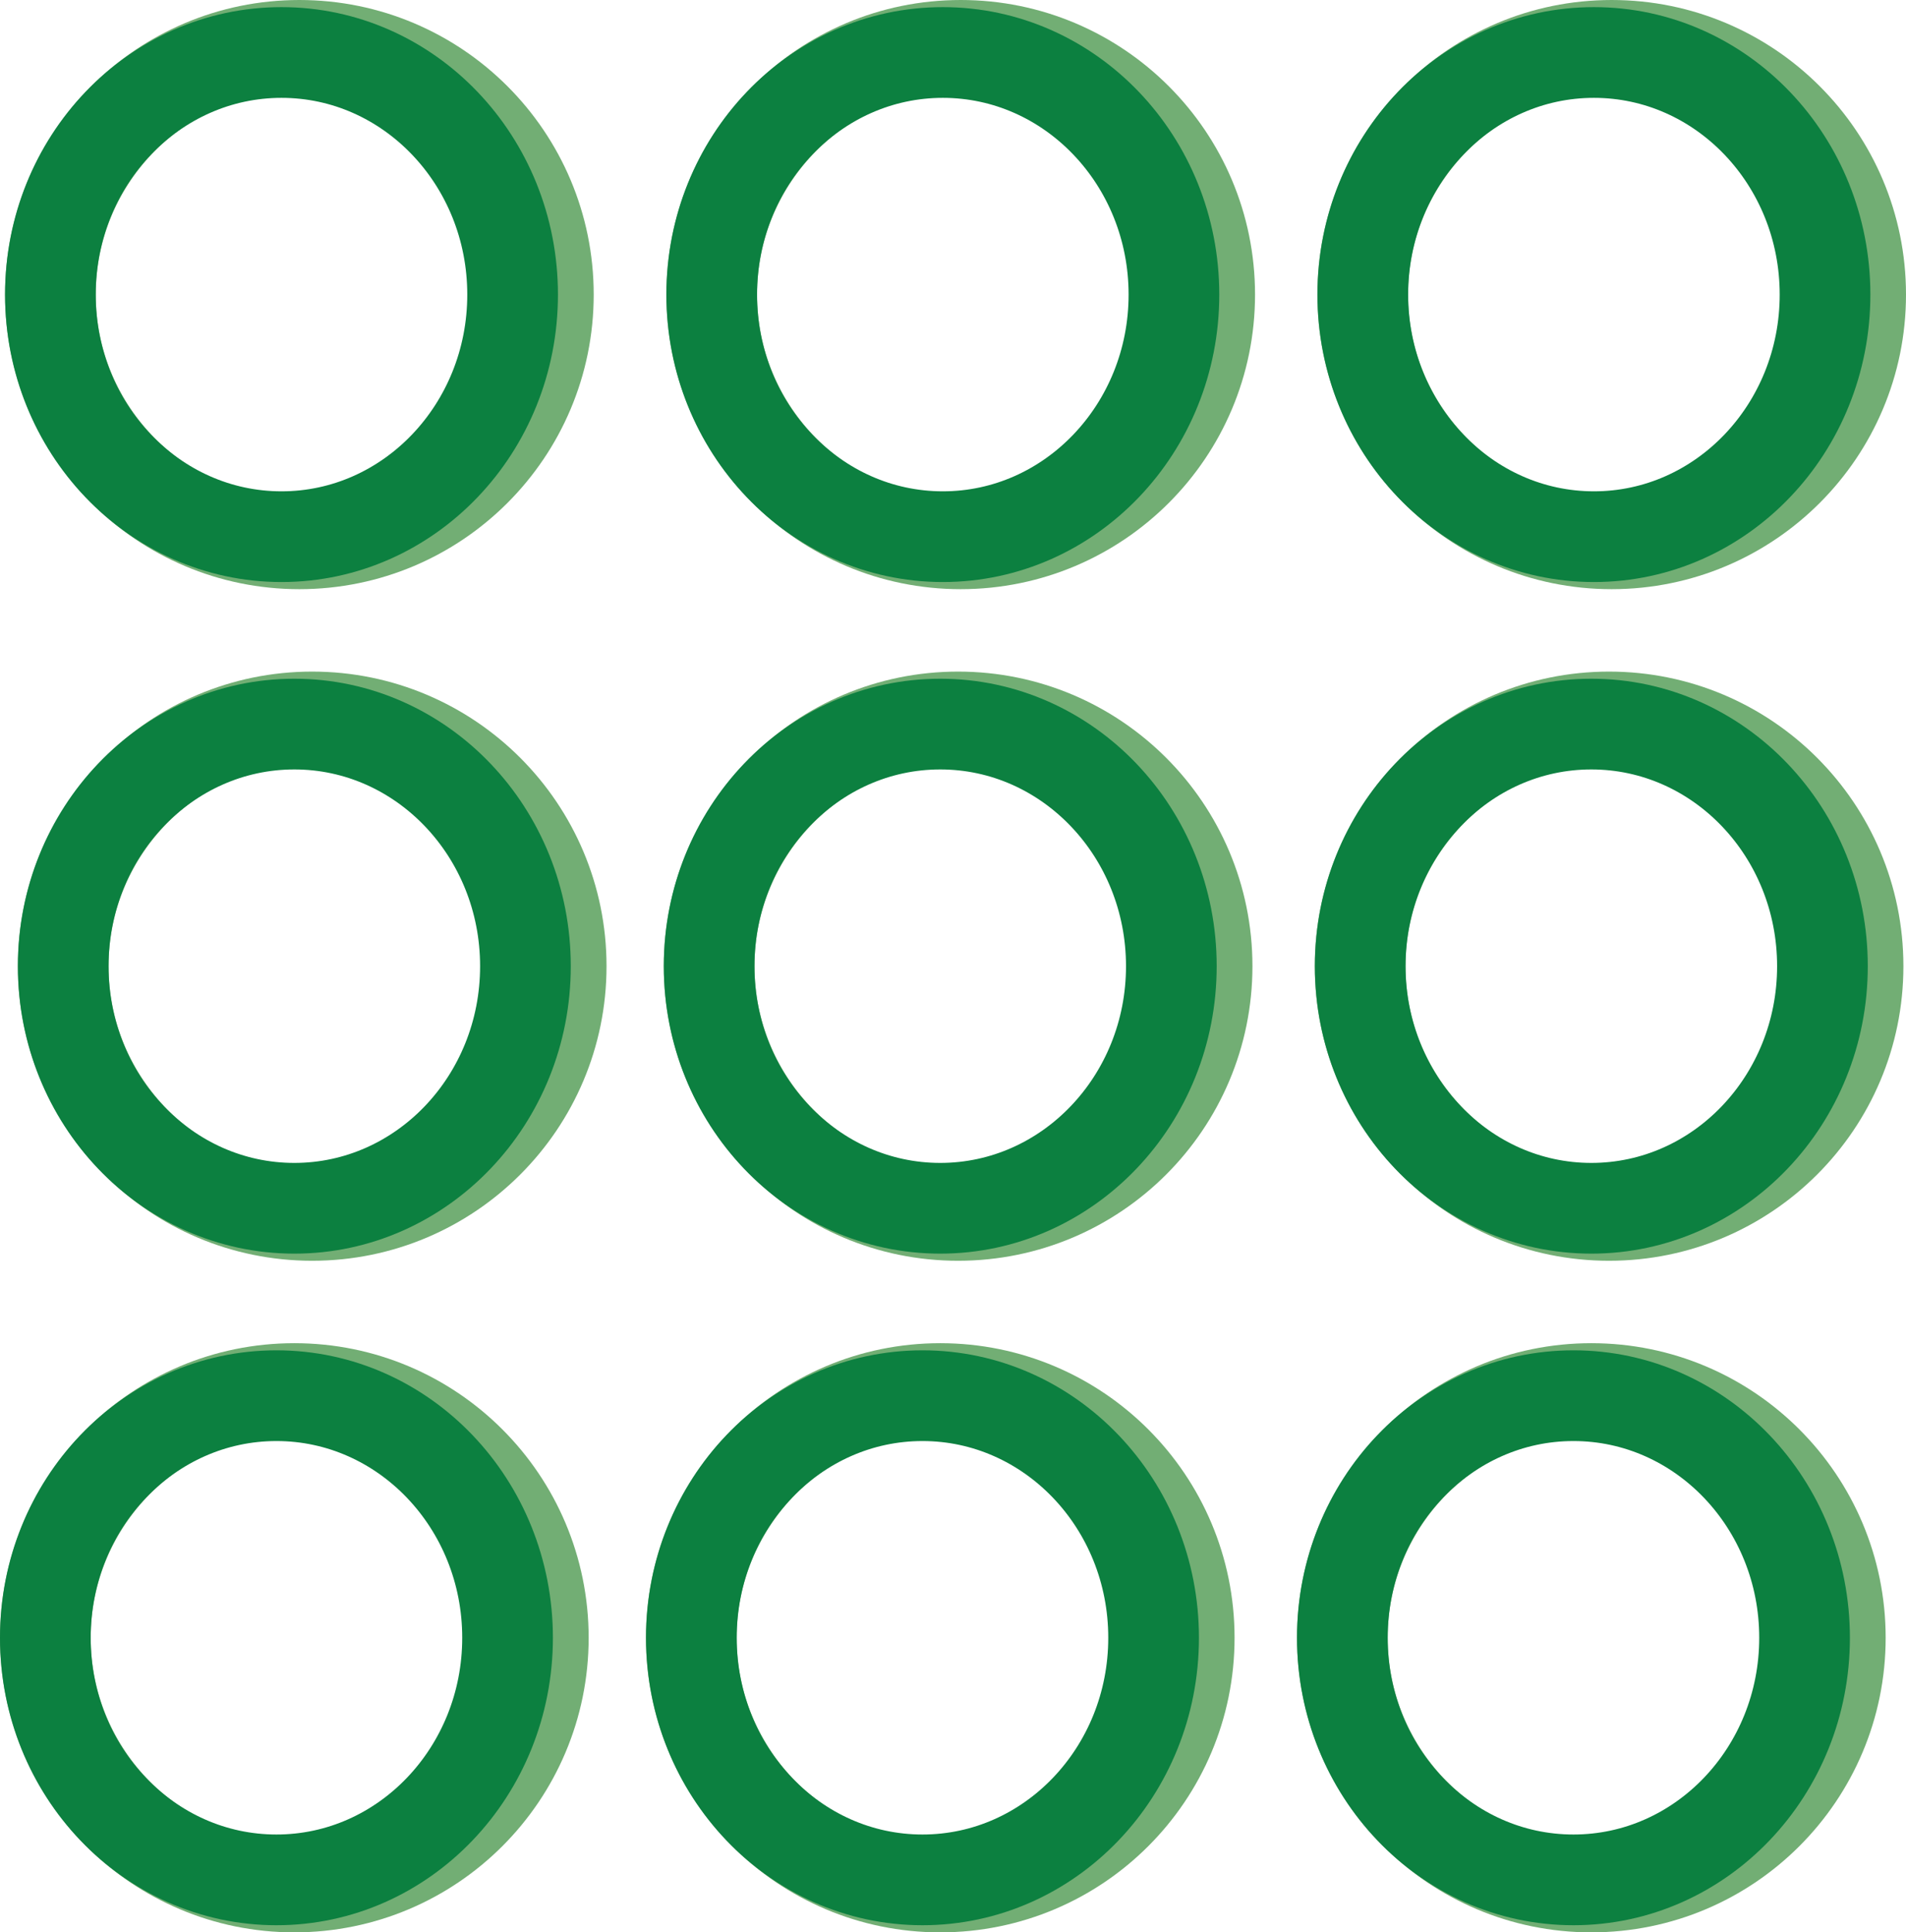 <svg xmlns="http://www.w3.org/2000/svg" viewBox="0 0 147.13 149.1"><defs><style>.cls-1,.cls-2{fill:none;stroke-miterlimit:10;stroke-width:7px;}.cls-1{stroke:#72ae74;}.cls-2{stroke:#0c8040;}</style></defs><g id="Layer_2" data-name="Layer 2"><g id="Layer_1-2" data-name="Layer 1"><ellipse class="cls-1" cx="23.11" cy="22.73" rx="19.22" ry="19.23"/><ellipse class="cls-2" cx="21.73" cy="22.73" rx="17.84" ry="18.68"/><ellipse class="cls-1" cx="124.41" cy="22.73" rx="19.22" ry="19.23"/><ellipse class="cls-2" cx="123.04" cy="22.73" rx="17.84" ry="18.68"/><ellipse class="cls-1" cx="74.16" cy="22.73" rx="19.22" ry="19.23"/><ellipse class="cls-2" cx="72.78" cy="22.73" rx="17.84" ry="18.68"/><ellipse class="cls-1" cx="24.1" cy="74.55" rx="19.22" ry="19.23"/><ellipse class="cls-2" cx="22.72" cy="74.55" rx="17.84" ry="18.68"/><ellipse class="cls-1" cx="124.21" cy="74.55" rx="19.22" ry="19.23"/><ellipse class="cls-2" cx="122.84" cy="74.55" rx="17.84" ry="18.68"/><ellipse class="cls-1" cx="73.96" cy="74.55" rx="19.22" ry="19.23"/><ellipse class="cls-2" cx="72.58" cy="74.55" rx="17.84" ry="18.68"/><ellipse class="cls-1" cx="22.72" cy="126.37" rx="19.22" ry="19.23"/><ellipse class="cls-2" cx="21.34" cy="126.37" rx="17.84" ry="18.68"/><ellipse class="cls-1" cx="122.84" cy="126.37" rx="19.22" ry="19.23"/><ellipse class="cls-2" cx="121.46" cy="126.37" rx="17.84" ry="18.68"/><ellipse class="cls-1" cx="72.58" cy="126.37" rx="19.22" ry="19.23"/><ellipse class="cls-2" cx="71.21" cy="126.37" rx="17.84" ry="18.68"/></g></g></svg>
